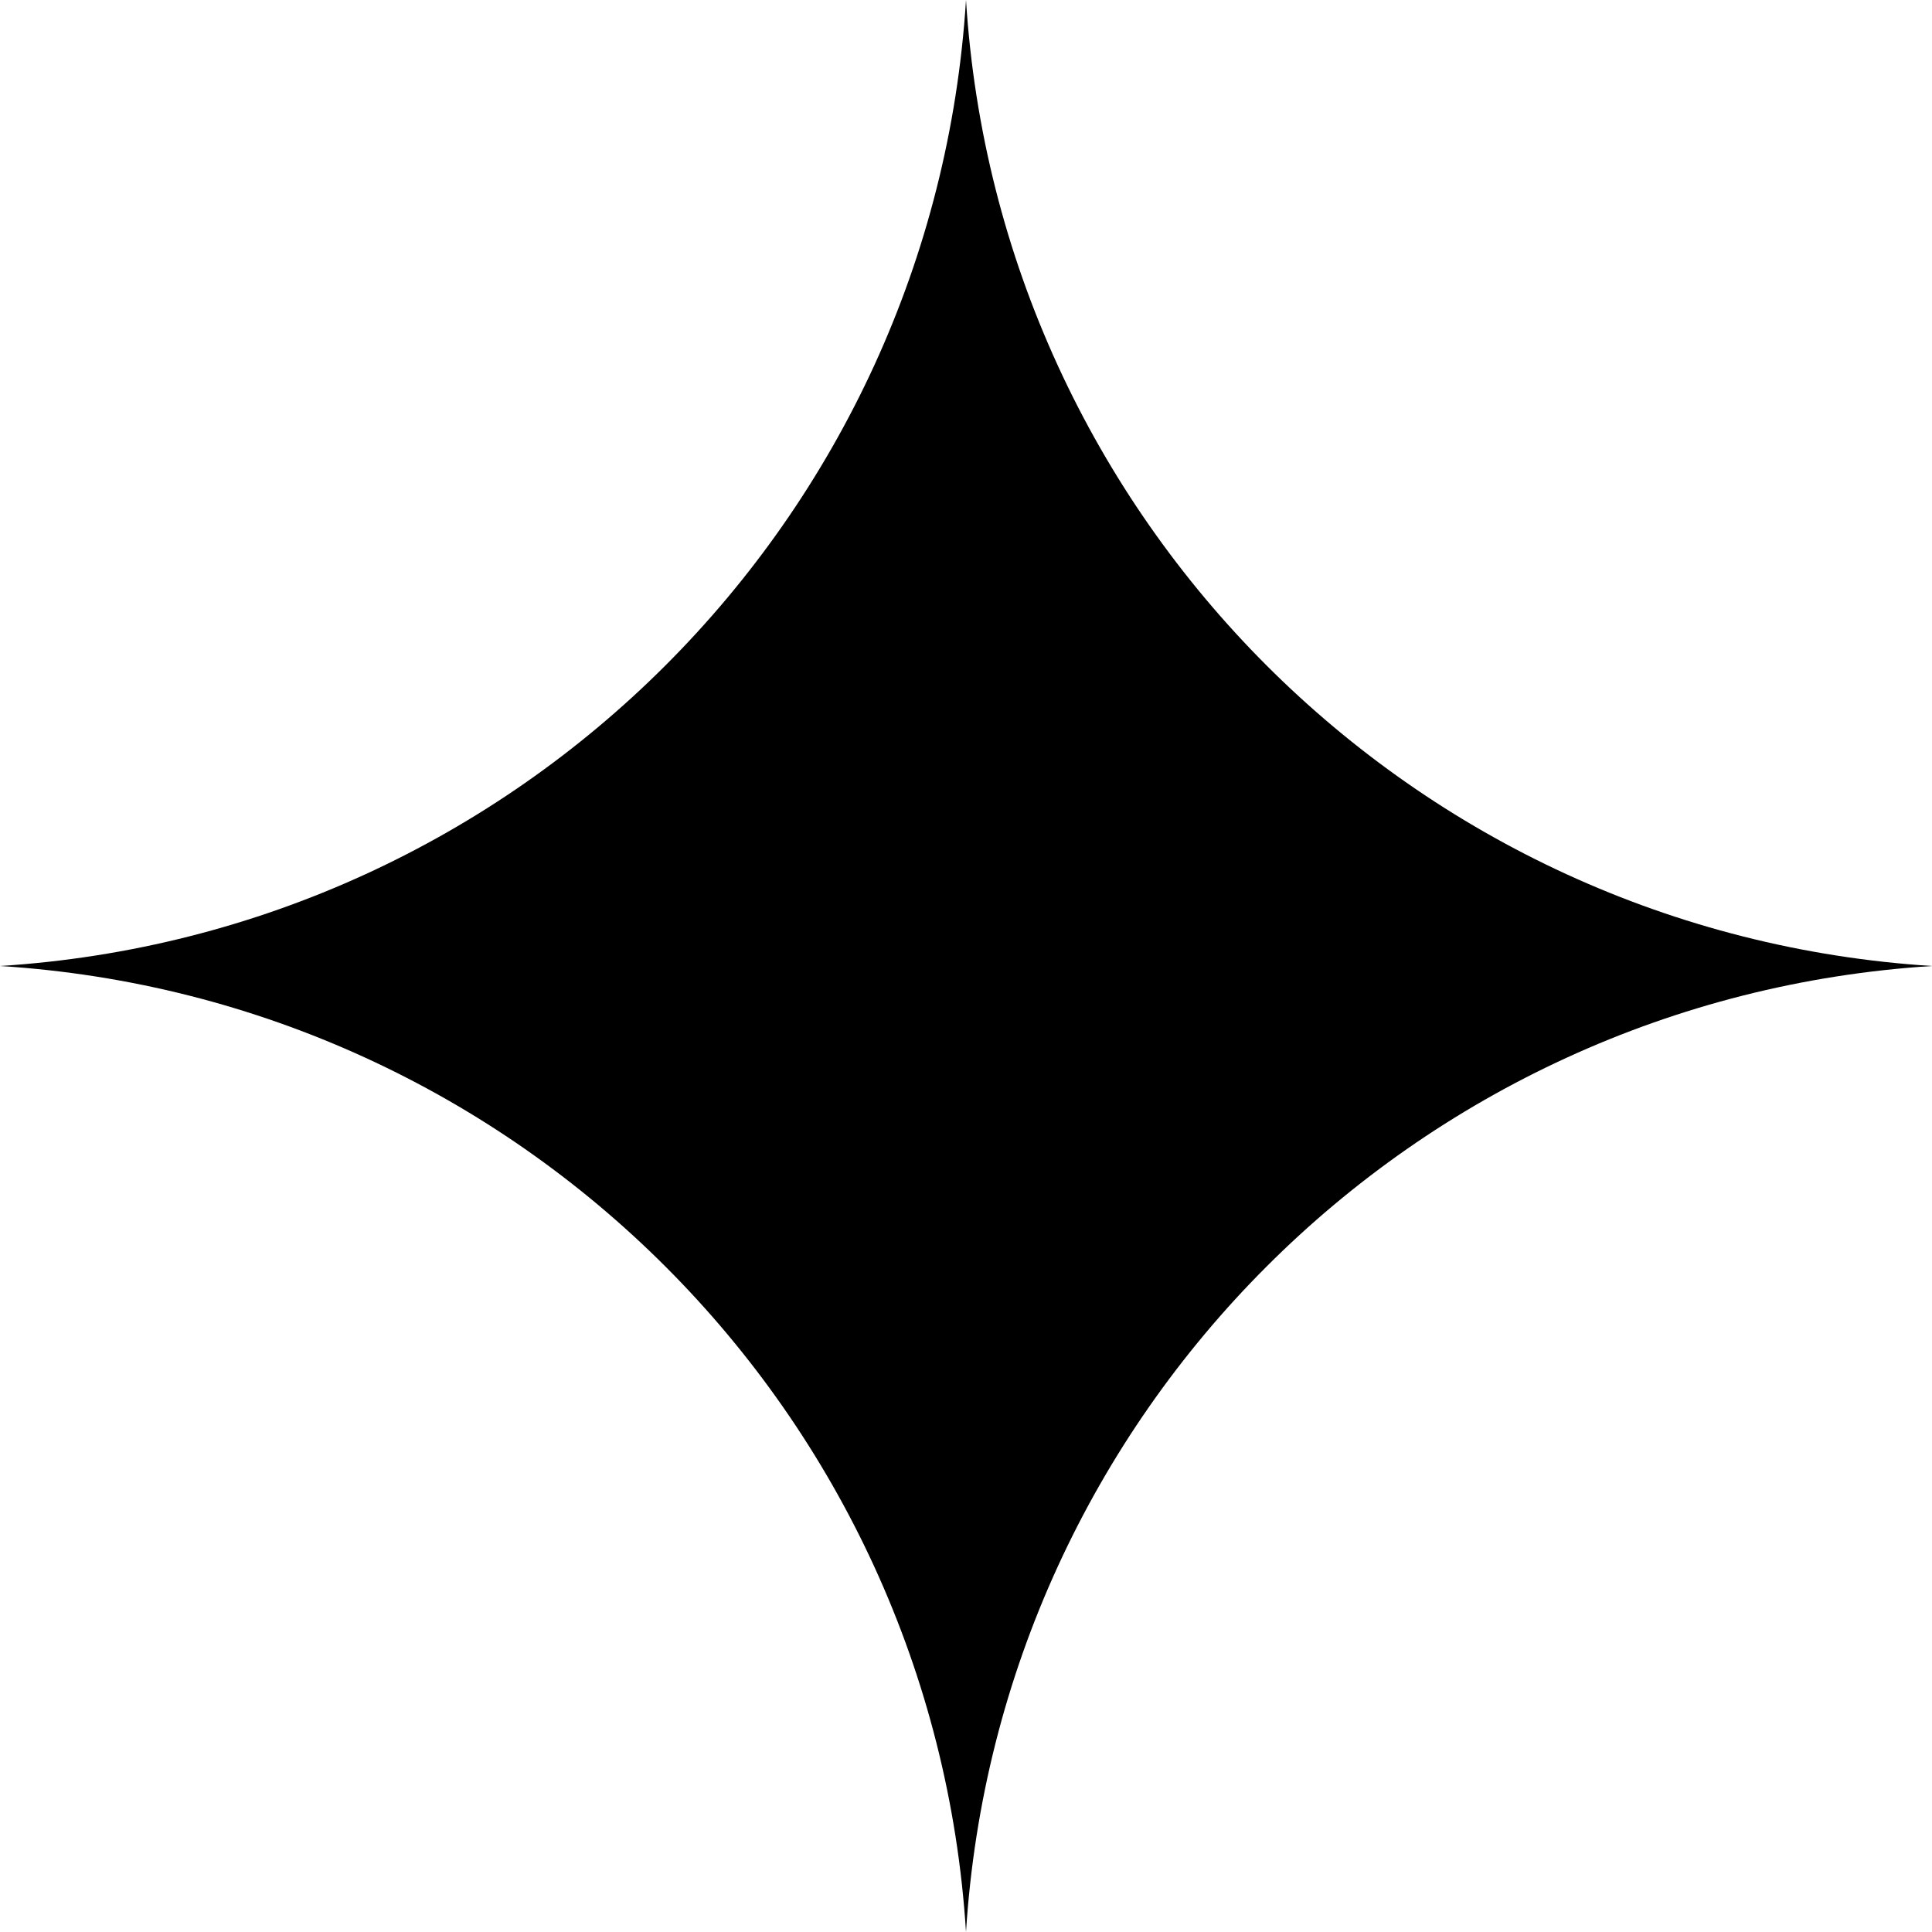 <svg xmlns="http://www.w3.org/2000/svg" viewBox="0 0 104 104" fill="none">
  <path d="M52 0C53.765 27.955 76.045 50.235 104 52C76.045 53.765 53.765 76.045 52 104C50.235 76.045 27.955 53.765 0 52C27.955 50.235 50.235 27.955 52 0Z" fill="black"></path>
</svg>
